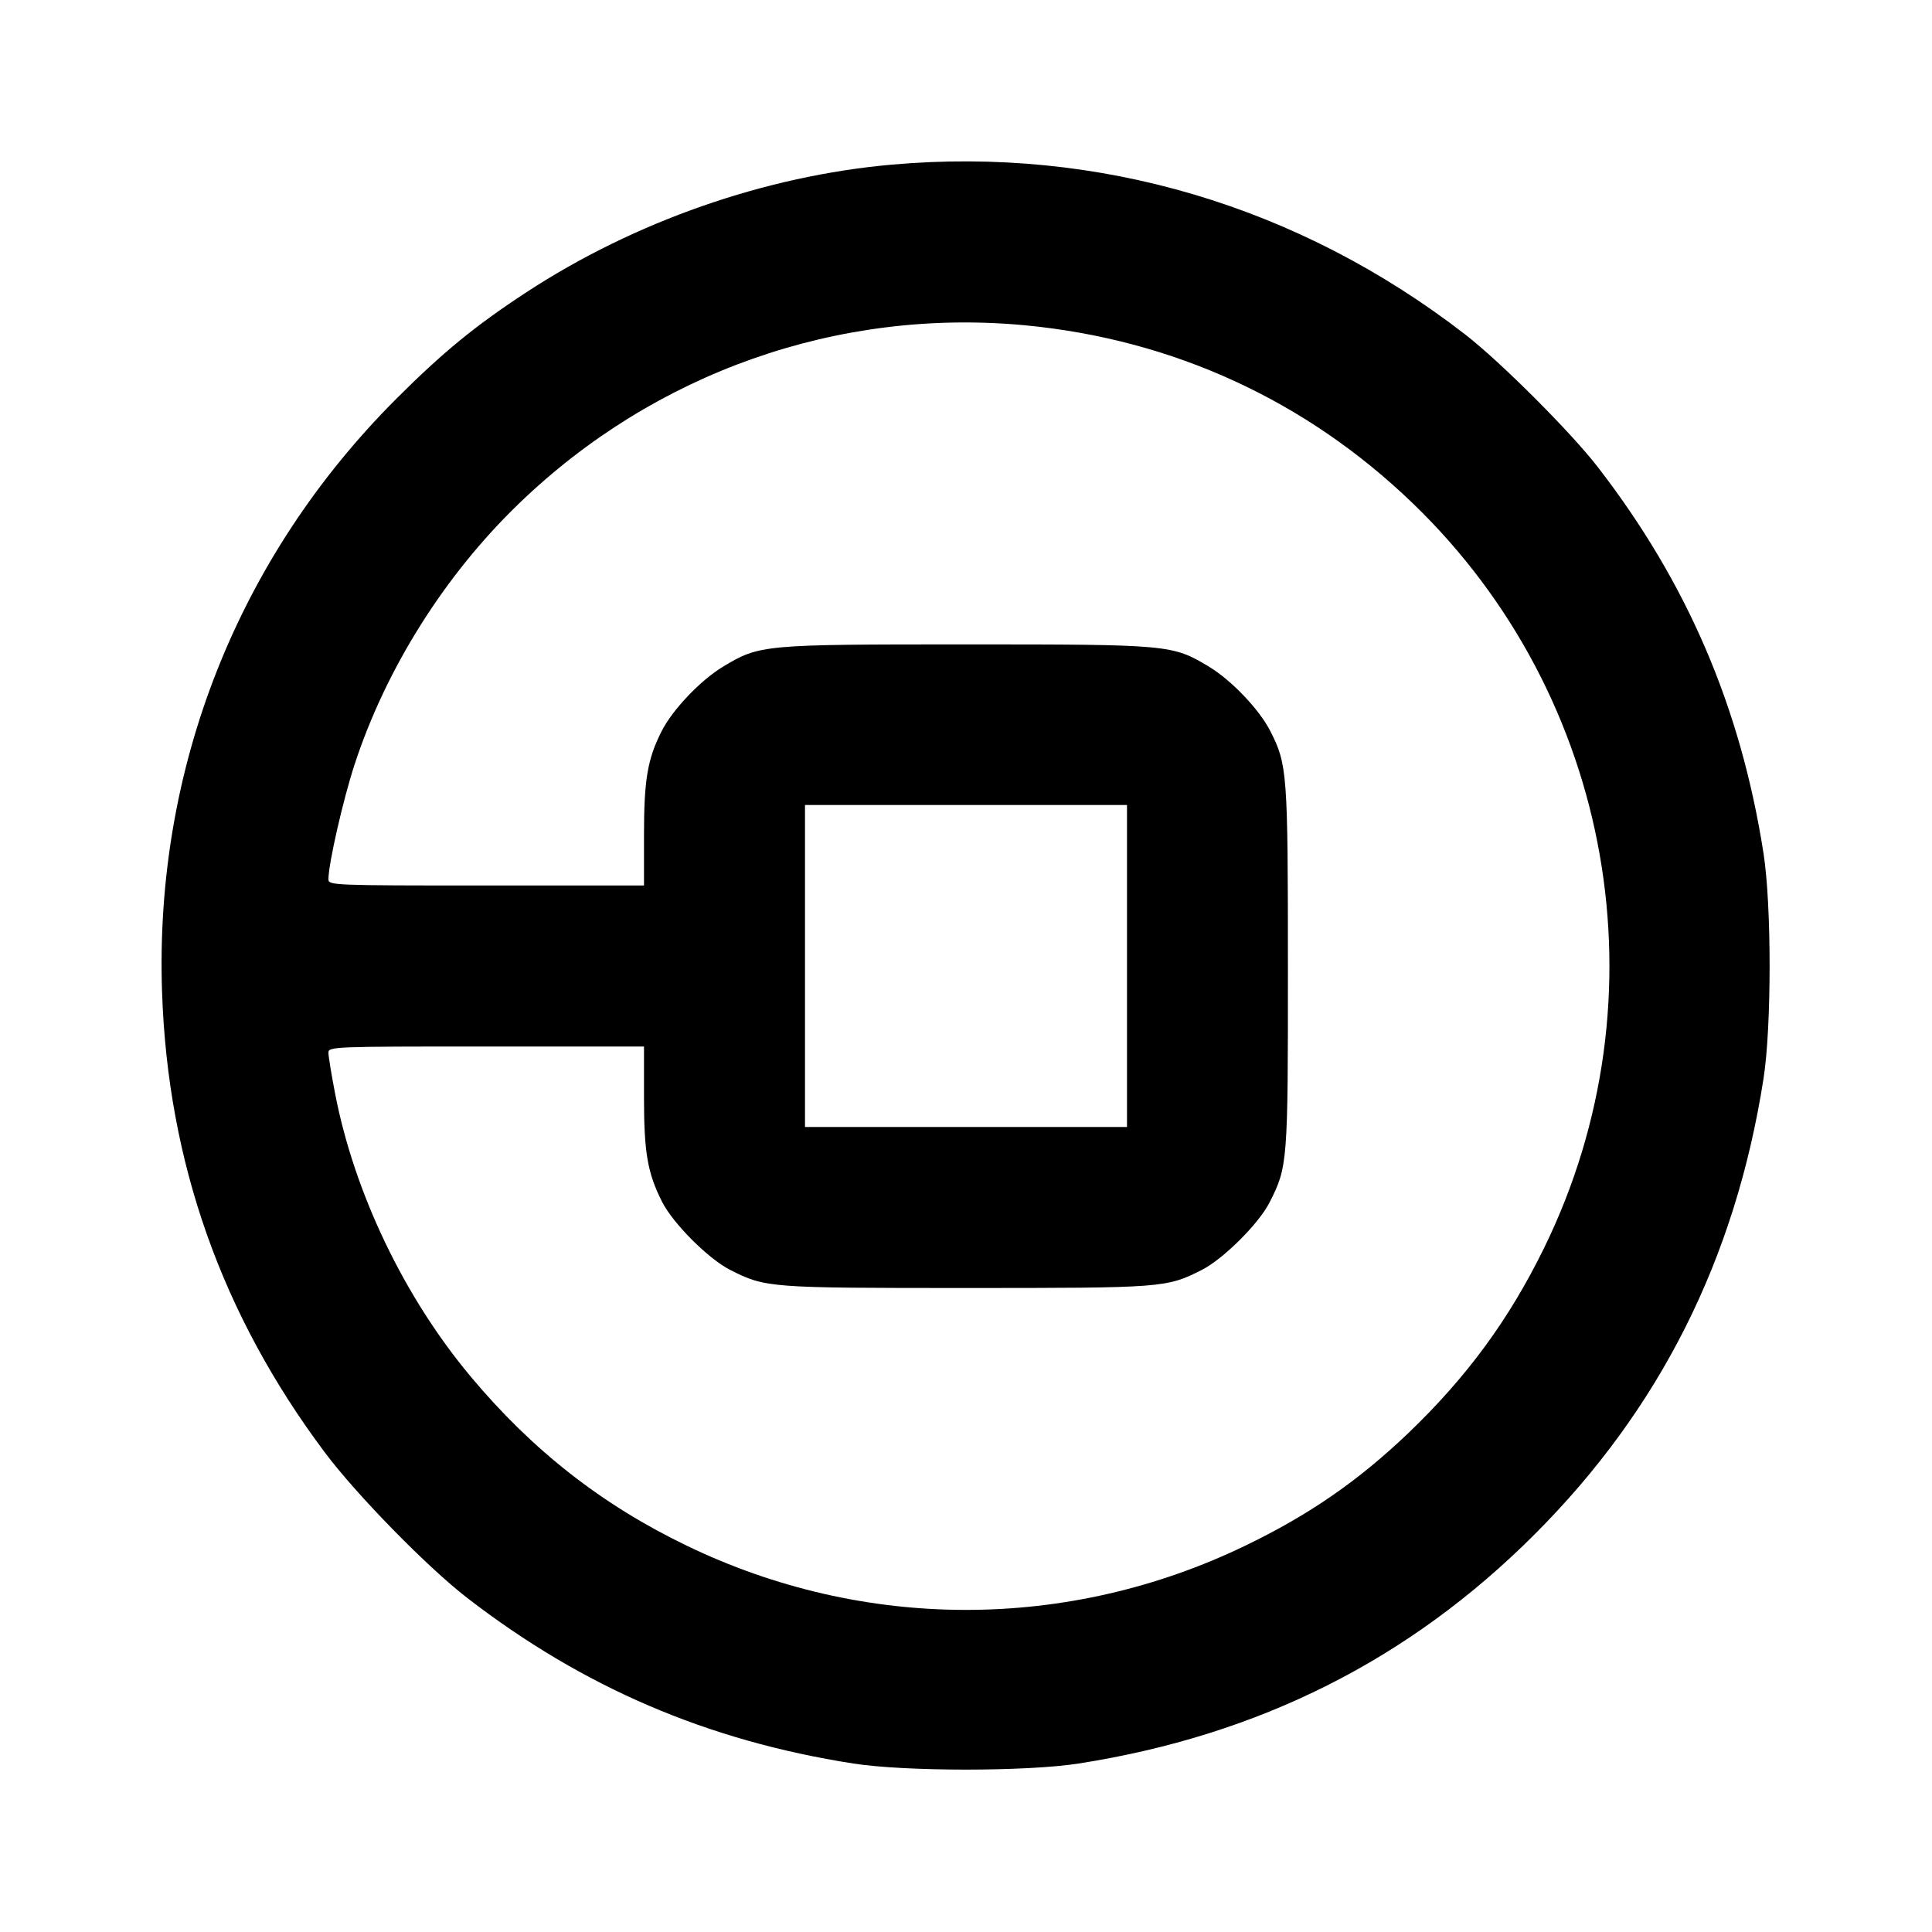 <svg xmlns="http://www.w3.org/2000/svg" width="24" height="24" viewBox="0 0 24 24" fill="none" stroke="currentColor" stroke-width="2" stroke-linecap="round" stroke-linejoin="round" class="icon icon-tabler icons-tabler-outline icon-tabler-brand-uber"><path d="M11.080 2.045 C 9.507 2.184,7.883 2.751,6.540 3.630 C 5.905 4.045,5.499 4.378,4.919 4.958 C 2.953 6.926,1.919 9.544,2.013 12.320 C 2.084 14.439,2.752 16.328,4.033 18.040 C 4.430 18.570,5.305 19.464,5.800 19.847 C 7.242 20.961,8.787 21.624,10.600 21.907 C 11.247 22.008,12.753 22.008,13.400 21.907 C 15.638 21.557,17.504 20.620,19.062 19.062 C 20.620 17.504,21.557 15.638,21.907 13.400 C 22.008 12.753,22.008 11.247,21.907 10.600 C 21.624 8.786,20.959 7.238,19.847 5.800 C 19.510 5.365,18.639 4.494,18.200 4.154 C 16.133 2.555,13.646 1.818,11.080 2.045 M12.734 4.041 C 14.574 4.216,16.228 4.976,17.554 6.256 C 20.043 8.658,20.702 12.394,19.183 15.499 C 18.749 16.387,18.223 17.105,17.496 17.801 C 16.876 18.394,16.262 18.819,15.471 19.200 C 13.267 20.265,10.733 20.265,8.529 19.200 C 7.477 18.693,6.612 18.015,5.847 17.100 C 5.021 16.113,4.401 14.818,4.163 13.586 C 4.117 13.349,4.080 13.121,4.080 13.078 C 4.080 13.002,4.124 13.000,6.040 13.000 L 8.000 13.000 8.000 13.632 C 8.000 14.321,8.044 14.572,8.225 14.930 C 8.361 15.199,8.801 15.639,9.070 15.775 C 9.509 15.997,9.545 16.000,12.000 16.000 C 14.455 16.000,14.491 15.997,14.930 15.775 C 15.196 15.640,15.638 15.200,15.771 14.937 C 15.996 14.494,16.000 14.442,15.999 12.014 C 15.999 9.601,15.991 9.496,15.781 9.083 C 15.646 8.816,15.297 8.449,15.017 8.281 C 14.564 8.008,14.524 8.005,12.000 8.005 C 9.476 8.005,9.436 8.008,8.983 8.281 C 8.703 8.449,8.354 8.816,8.219 9.083 C 8.044 9.428,8.000 9.686,8.000 10.368 L 8.000 11.000 6.040 11.000 C 4.124 11.000,4.080 10.998,4.080 10.922 C 4.080 10.731,4.260 9.942,4.403 9.502 C 4.794 8.306,5.524 7.145,6.446 6.256 C 8.134 4.626,10.418 3.822,12.734 4.041 M14.000 12.000 L 14.000 14.000 12.000 14.000 L 10.000 14.000 10.000 12.000 L 10.000 10.000 12.000 10.000 L 14.000 10.000 14.000 12.000 " stroke="none" fill="black" fill-rule="evenodd"></path></svg>